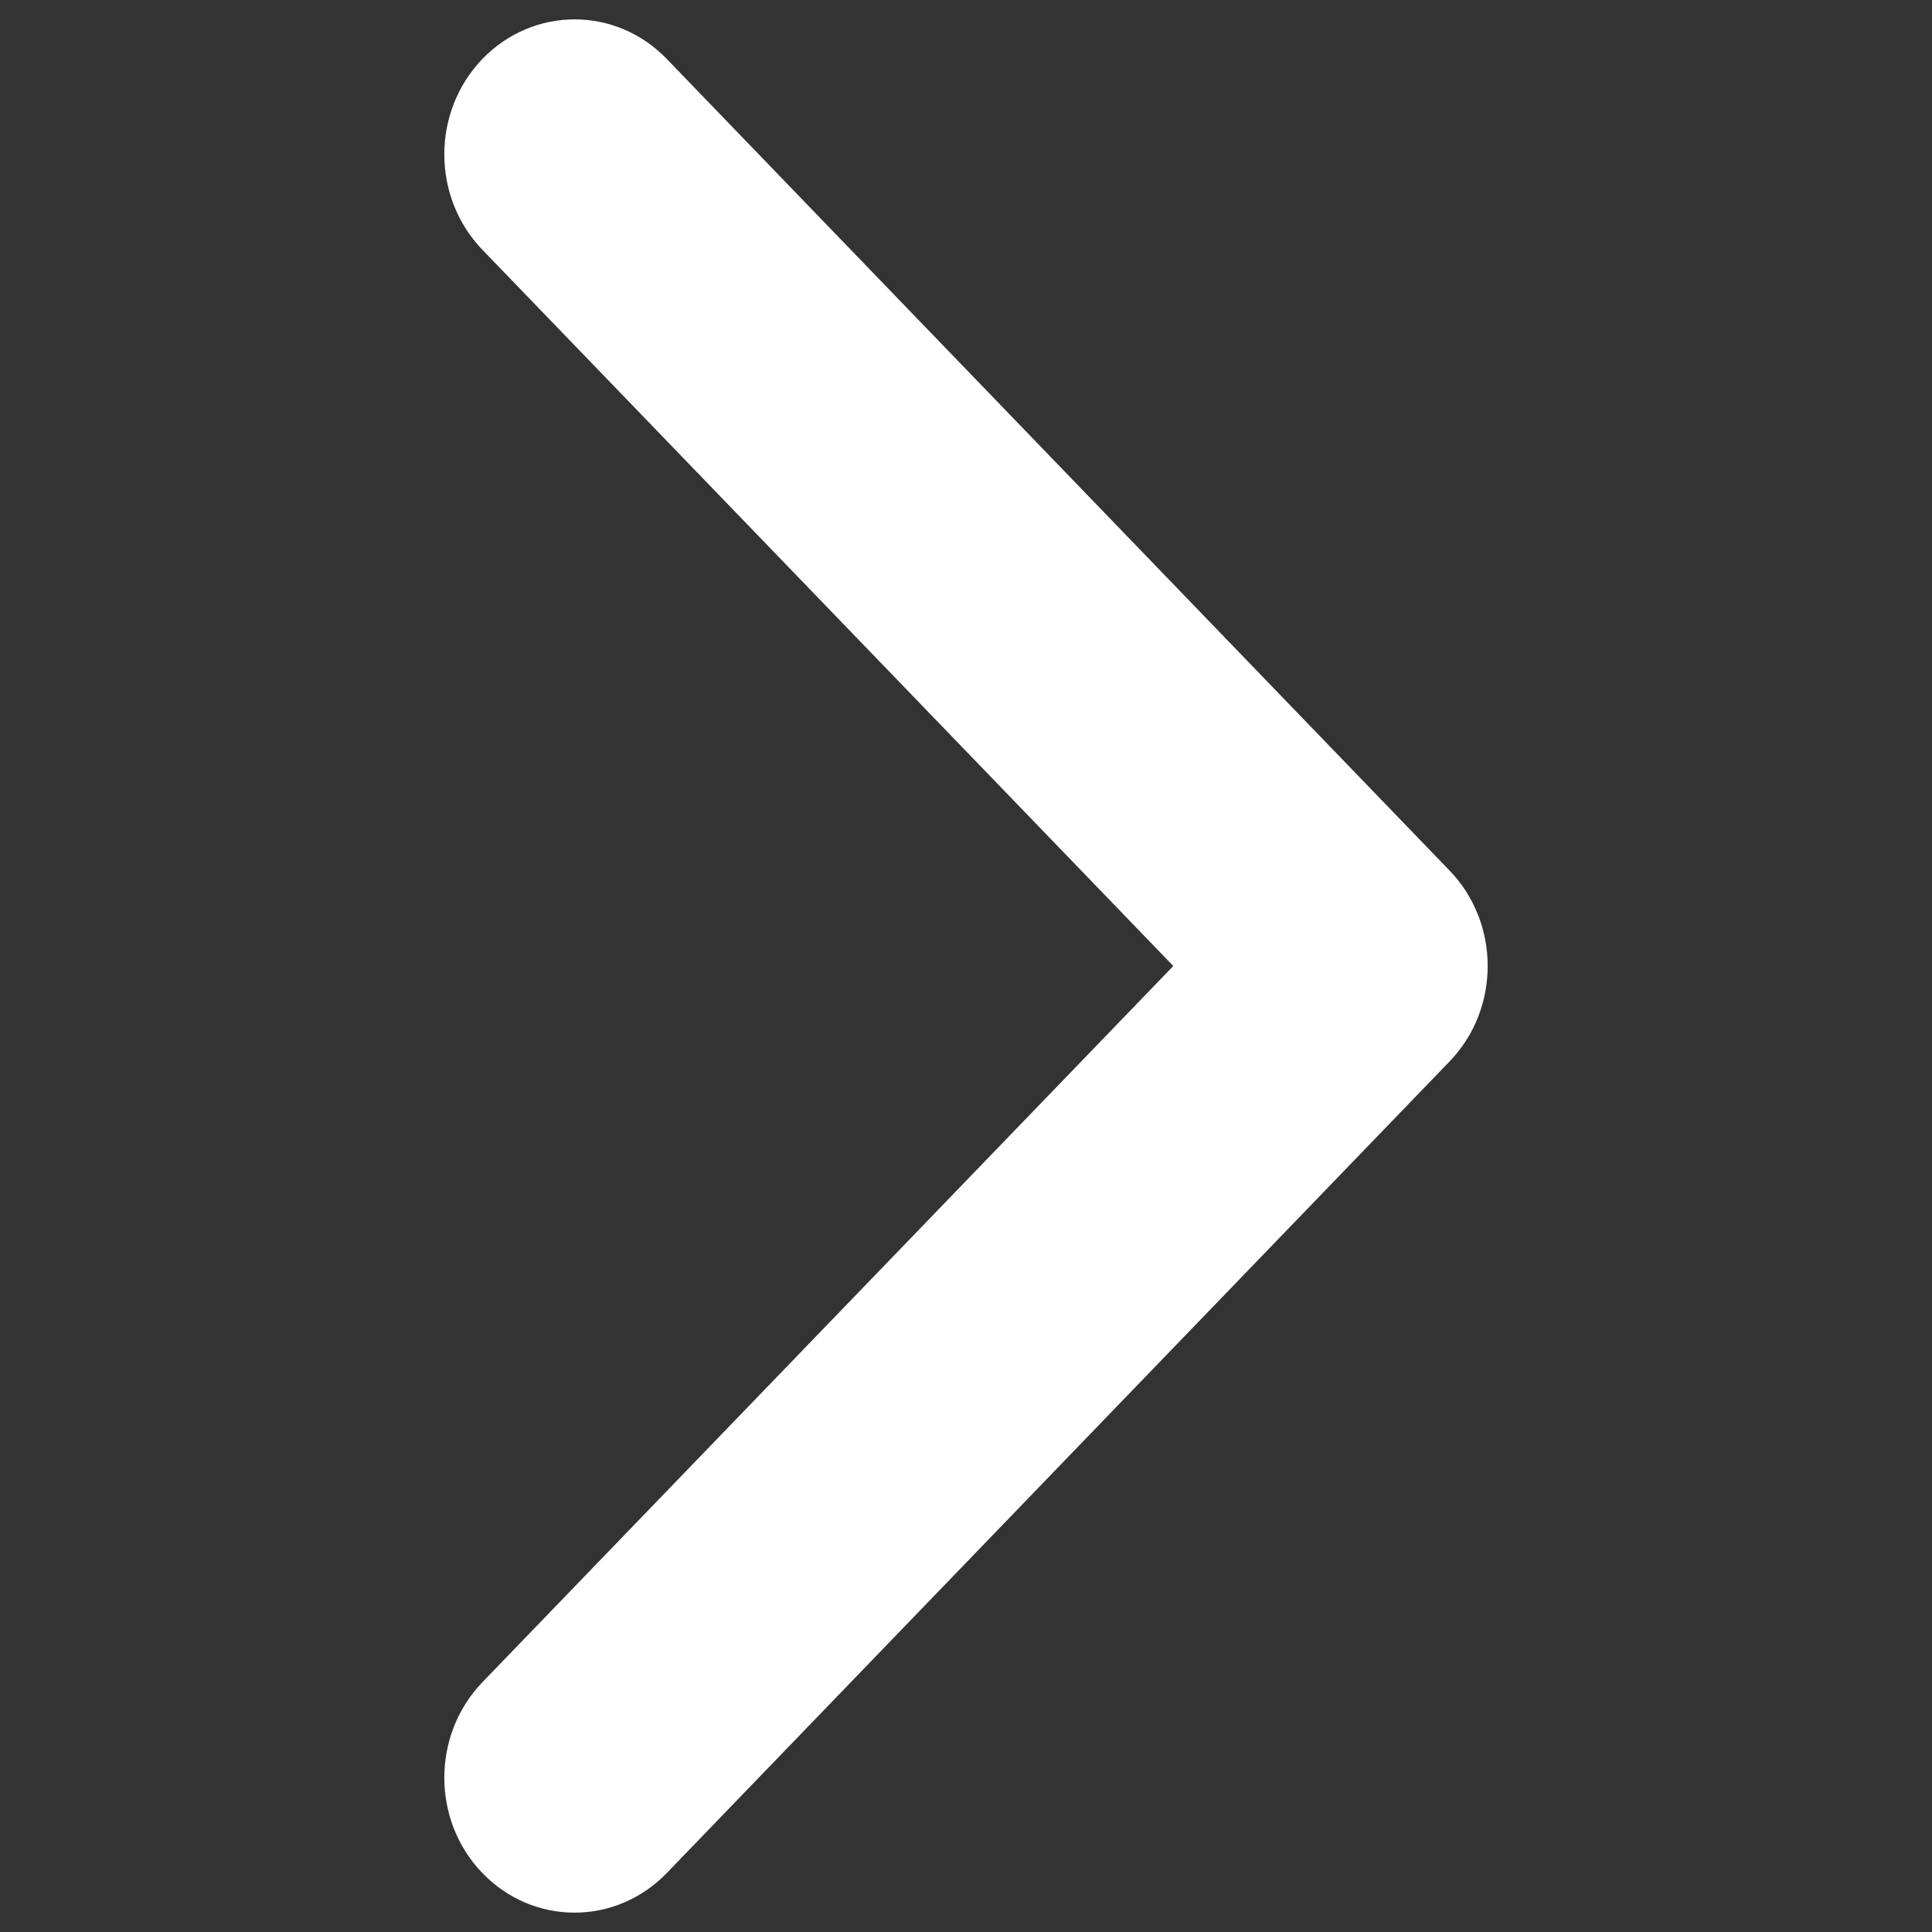 <?xml version="1.0" encoding="utf-8"?>
<!DOCTYPE svg PUBLIC "-//W3C//DTD SVG 1.1//EN" "http://www.w3.org/Graphics/SVG/1.1/DTD/svg11.dtd">
<svg version="1.1" xmlns="http://www.w3.org/2000/svg" xmlns:xlink="http://www.w3.org/1999/xlink" x="0px" y="0px" viewBox="0 0 1000 1000" enable-background="new 0 0 1000 1000" xml:space="preserve">
<rect x="0" y="0" width="1000" height="1000" fill="#333333" stroke="none"/>
<g fill="#ffffff"><path d="M750.3,450.6L345.1,30.5c-26.3-27.3-69-27.3-95.4,0c-26.3,27.3-26.3,71.5,0,98.8L607.3,500L249.7,870.7c-26.3,27.3-26.3,71.6,0,98.8c26.3,27.3,69,27.3,95.4,0l405.2-420.1C776.6,522.1,776.6,477.9,750.3,450.6z"/></g>
</svg>